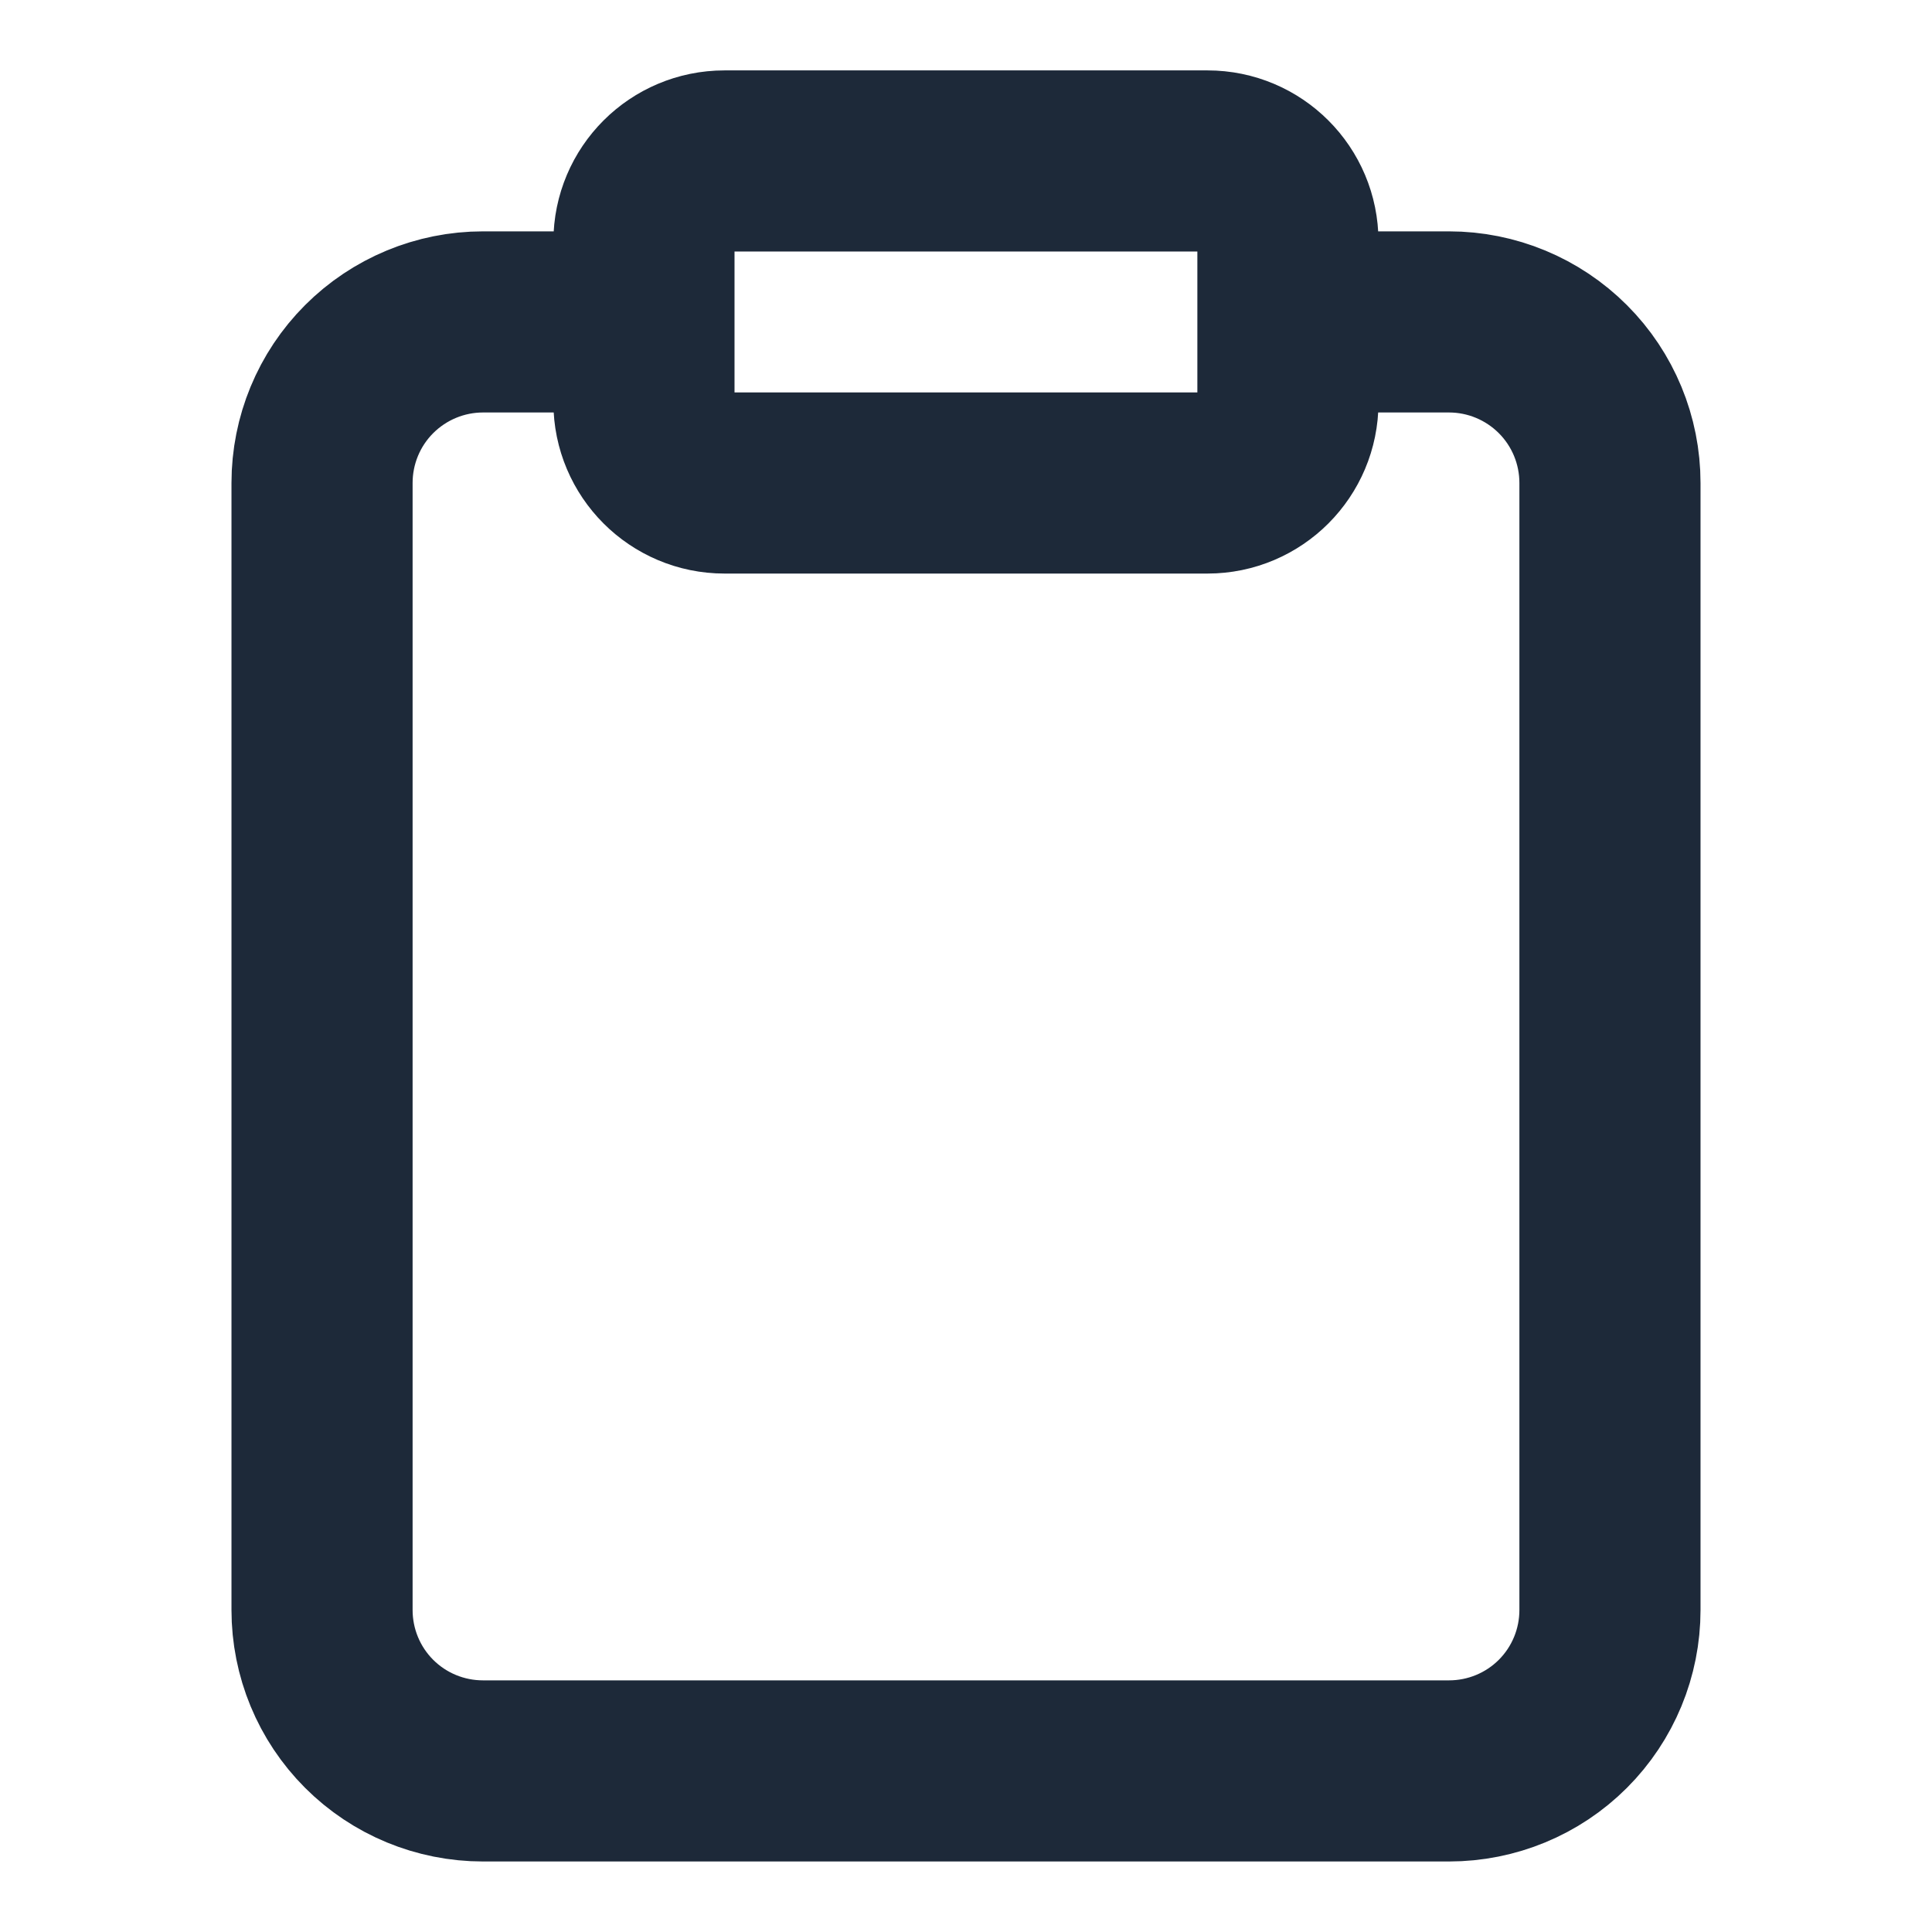 <svg xmlns="http://www.w3.org/2000/svg" width="16" height="16" fill="none" viewBox="0 0 16 16"><path stroke="#1D2939" stroke-linecap="round" stroke-linejoin="round" stroke-width="1.5" d="M10.666 2.666H12C12.354 2.666 12.693 2.807 12.943 3.057C13.193 3.307 13.333 3.646 13.333 4V13.333C13.333 13.687 13.193 14.026 12.943 14.276C12.693 14.526 12.354 14.666 12 14.666H4C3.646 14.666 3.307 14.526 3.057 14.276C2.807 14.026 2.667 13.687 2.667 13.333V4C2.667 3.646 2.807 3.307 3.057 3.057C3.307 2.807 3.646 2.666 4 2.666H5.333M6 1.333H10C10.368 1.333 10.666 1.631 10.666 2V3.333C10.666 3.701 10.368 4 10 4H6C5.632 4 5.333 3.701 5.333 3.333V2C5.333 1.631 5.632 1.333 6 1.333Z"/></svg>